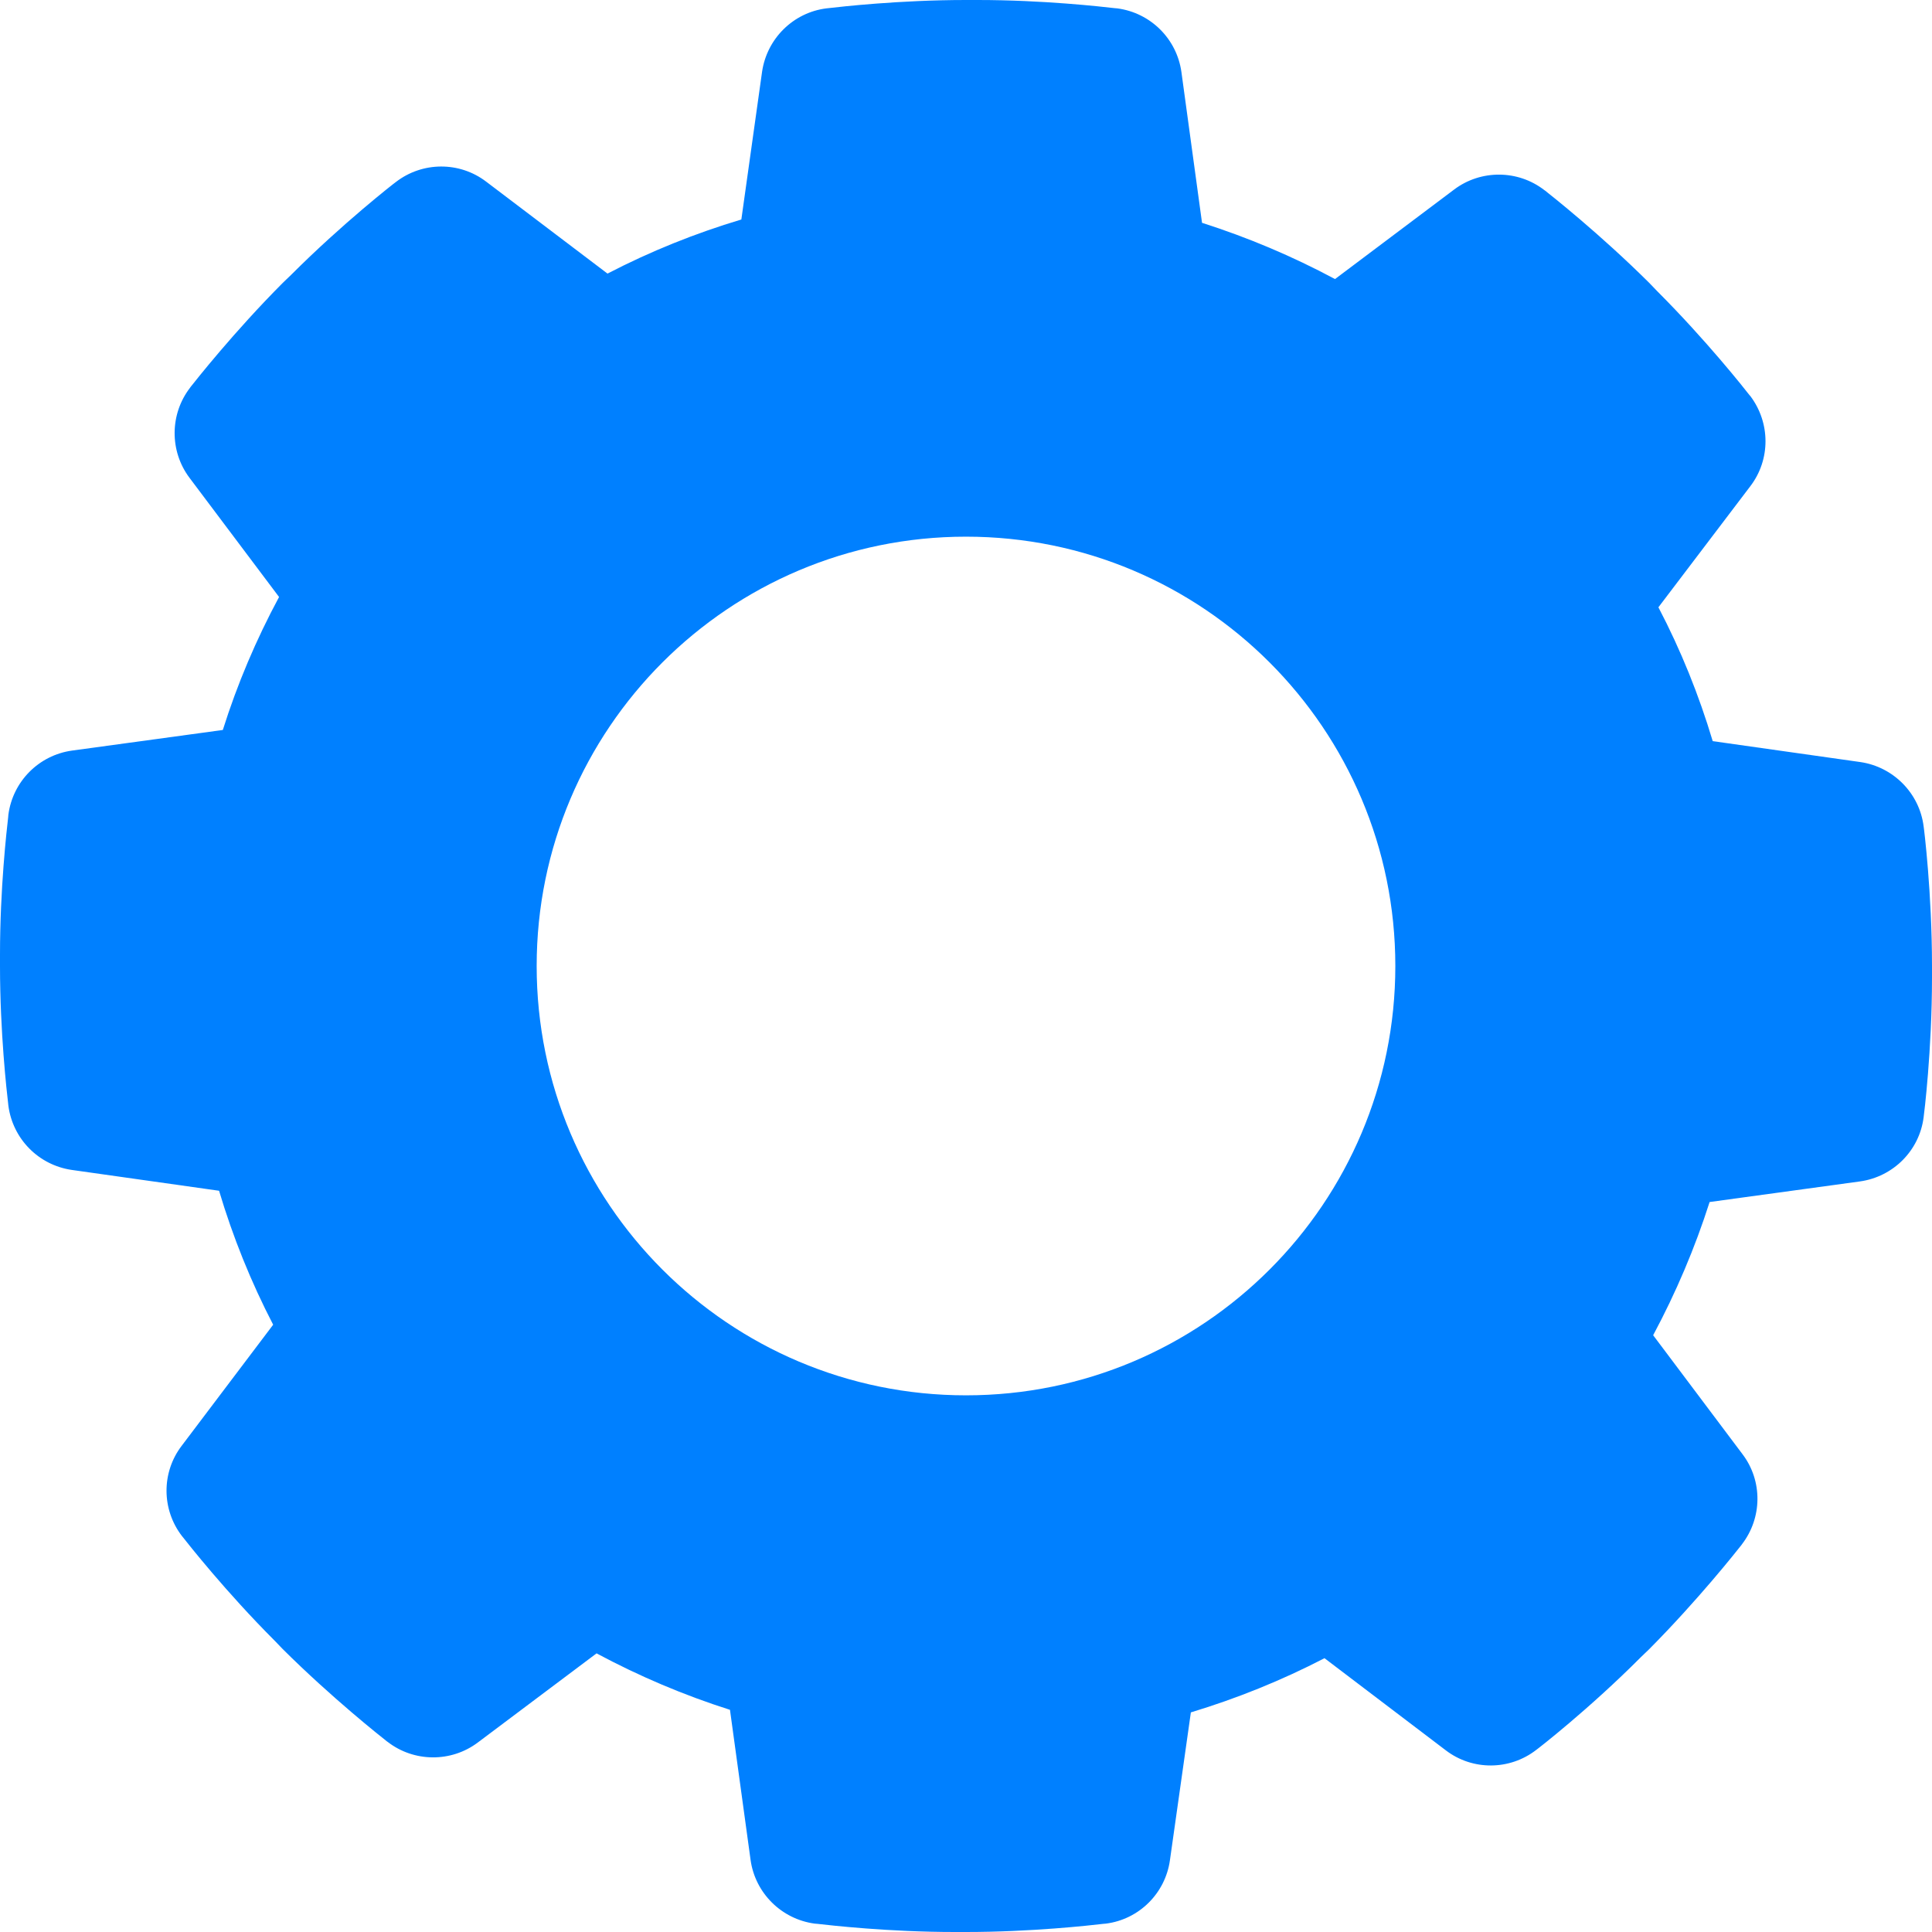 <svg width="18" height="18" viewBox="0 0 18 18" fill="none" xmlns="http://www.w3.org/2000/svg">
<path fill-rule="evenodd" clip-rule="evenodd" d="M7.615 17.924C7.736 17.938 8.281 18 8.894 18H9C9.612 18 10.159 17.938 10.279 17.924C10.292 17.923 10.3 17.922 10.303 17.922C10.612 17.883 10.857 17.64 10.9 17.331L11.095 15.954C11.524 15.824 11.941 15.656 12.34 15.449L13.471 16.308C13.719 16.497 14.065 16.495 14.312 16.304C14.332 16.29 14.809 15.92 15.288 15.439L15.365 15.365C15.822 14.905 16.179 14.452 16.225 14.394C16.227 14.391 16.229 14.389 16.229 14.388C16.419 14.142 16.423 13.797 16.235 13.549L15.402 12.44C15.615 12.042 15.791 11.628 15.928 11.199L17.329 11.007C17.638 10.964 17.883 10.72 17.922 10.409C17.926 10.383 18 9.787 18 9.108V9C18 8.321 17.926 7.722 17.922 7.699C17.883 7.39 17.64 7.145 17.333 7.1L15.957 6.905C15.828 6.474 15.66 6.057 15.451 5.658L16.308 4.529C16.497 4.281 16.495 3.937 16.306 3.688C16.305 3.687 16.303 3.685 16.301 3.683C16.256 3.625 15.898 3.171 15.439 2.712L15.365 2.635C14.905 2.178 14.452 1.821 14.394 1.775C14.391 1.773 14.389 1.771 14.388 1.771C14.142 1.581 13.797 1.579 13.549 1.765L12.438 2.6C12.04 2.387 11.628 2.213 11.199 2.076L11.007 0.671C10.964 0.362 10.72 0.119 10.409 0.078C10.406 0.078 10.398 0.077 10.385 0.076C10.264 0.062 9.719 0 9.108 0H9C8.381 0 7.829 0.063 7.718 0.076C7.708 0.077 7.701 0.078 7.699 0.078C7.39 0.117 7.145 0.36 7.1 0.669L6.907 2.045C6.476 2.174 6.059 2.342 5.66 2.549L4.529 1.692C4.281 1.503 3.935 1.505 3.688 1.696C3.668 1.71 3.193 2.08 2.712 2.561L2.635 2.635C2.178 3.094 1.821 3.548 1.775 3.606C1.773 3.609 1.771 3.611 1.771 3.612C1.581 3.858 1.579 4.203 1.765 4.451L2.6 5.562C2.387 5.958 2.211 6.372 2.076 6.801L0.671 6.993C0.362 7.036 0.119 7.28 0.078 7.591C0.078 7.594 0.077 7.602 0.076 7.615C0.062 7.736 0 8.281 0 8.892V9C0 9.619 0.063 10.171 0.076 10.282C0.077 10.292 0.078 10.299 0.078 10.301C0.119 10.612 0.36 10.855 0.669 10.9L2.041 11.094C2.17 11.526 2.338 11.943 2.545 12.342L1.692 13.471C1.503 13.719 1.505 14.065 1.696 14.312C1.697 14.313 1.699 14.315 1.701 14.318C1.749 14.379 2.104 14.831 2.561 15.288L2.635 15.365C3.095 15.822 3.548 16.179 3.606 16.225C3.609 16.227 3.611 16.229 3.612 16.229C3.858 16.419 4.203 16.421 4.451 16.235L5.558 15.404C5.956 15.617 6.37 15.793 6.801 15.93L6.993 17.329C7.036 17.638 7.282 17.881 7.591 17.922C7.594 17.922 7.602 17.923 7.615 17.924ZM9 13C11.209 13 13 11.209 13 9C13 6.791 11.209 5 9 5C6.791 5 5 6.791 5 9C5 11.209 6.791 13 9 13Z" fill="#0080FF"/>
</svg>
